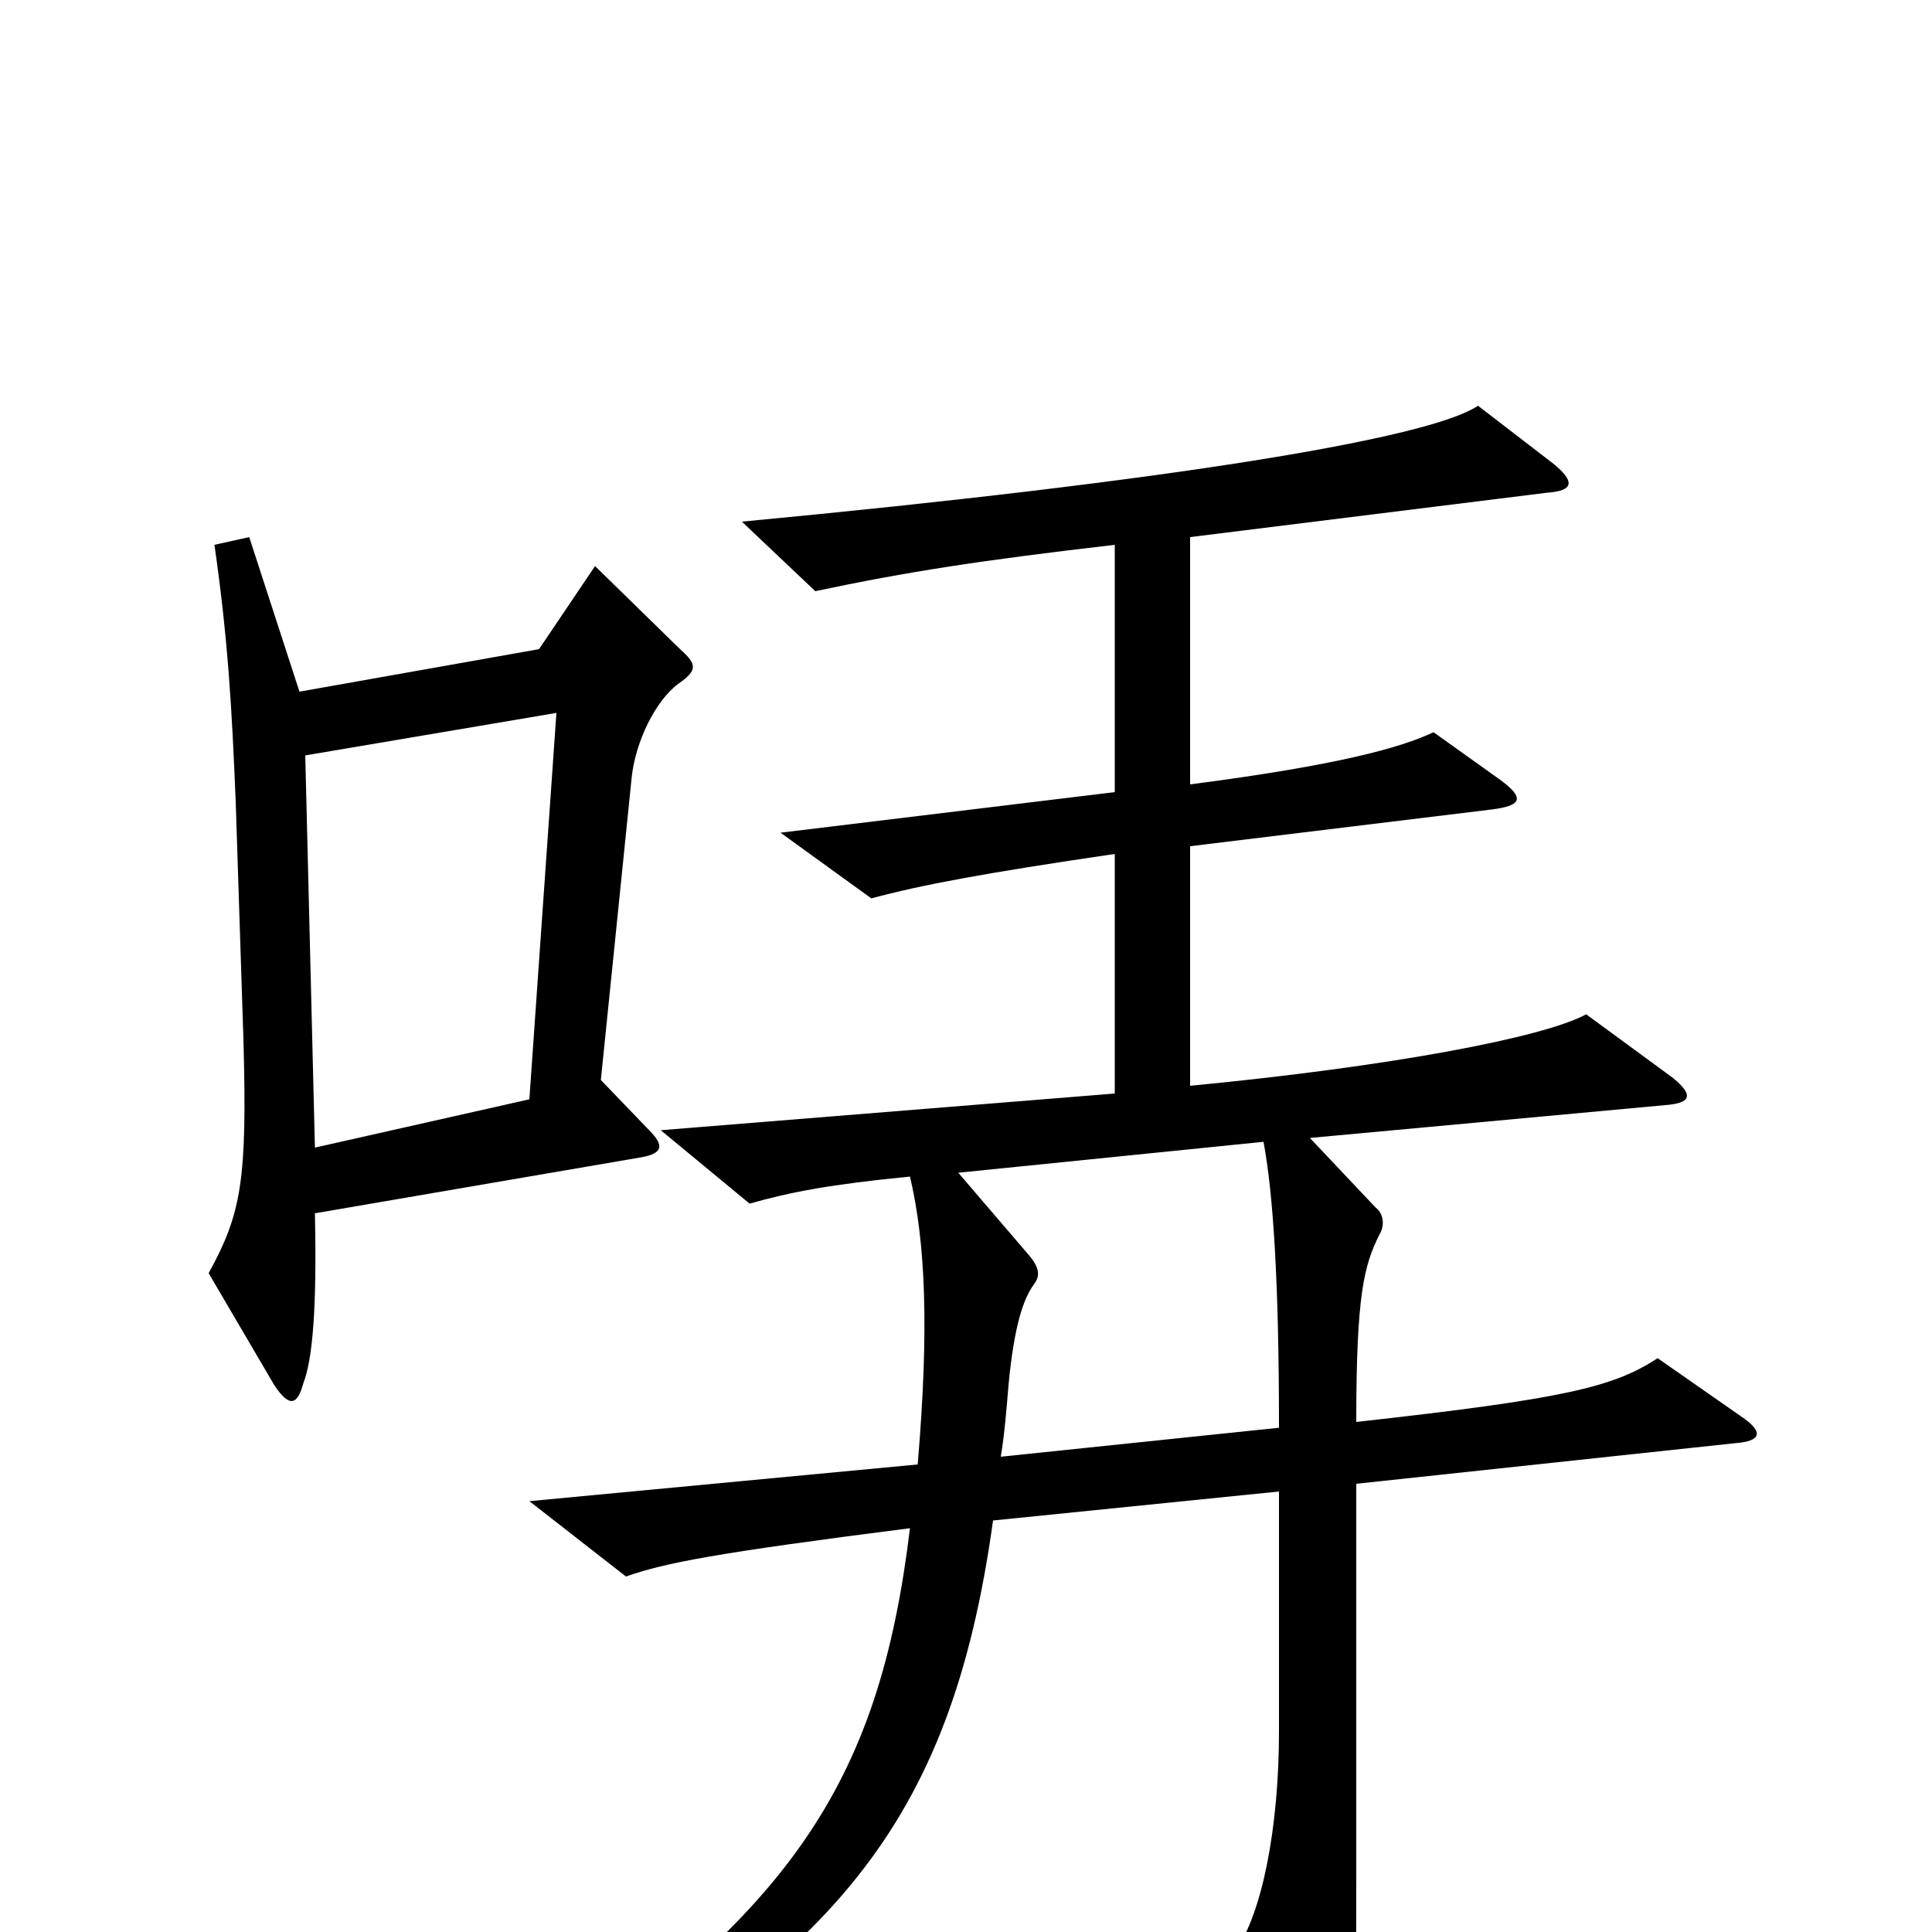 <svg xmlns="http://www.w3.org/2000/svg" viewBox="0 -1000 1000 1000">
	<path fill="#000000" d="M352 -664L308 -707L279 -664L155 -642L129 -722L111 -718C118 -669 120 -634 122 -585L126 -462C128 -389 125 -372 108 -341L142 -283C150 -271 154 -273 157 -284C162 -297 164 -324 163 -372L332 -401C343 -403 344 -407 336 -415L311 -441L327 -598C329 -616 339 -637 351 -646C361 -653 361 -656 352 -664ZM901 -267L858 -297C835 -282 810 -276 702 -264C702 -330 706 -345 714 -361C717 -366 716 -372 712 -375L678 -411L862 -428C875 -429 877 -433 866 -442L821 -475C799 -463 720 -448 616 -438V-562L772 -581C788 -583 789 -587 777 -596L742 -621C725 -613 693 -604 616 -594V-722L801 -745C815 -746 815 -751 804 -760L765 -790C740 -773 606 -751 384 -730L422 -694C469 -704 508 -710 577 -718V-590L404 -569L451 -535C477 -542 509 -548 577 -558V-434L342 -415L388 -377C409 -383 430 -387 471 -391C479 -357 481 -313 475 -242L274 -223L324 -184C344 -191 369 -196 471 -209C455 -77 410 -7 258 91L267 105C430 15 492 -54 514 -213L662 -228V-104C662 -53 653 -10 640 9L682 89C688 100 694 99 698 86C701 74 702 58 702 -26V-232L898 -253C912 -254 913 -259 901 -267ZM288 -631L274 -431L163 -406L158 -609ZM662 -261L518 -246C520 -258 521 -271 522 -283C525 -315 530 -328 535 -335C538 -339 539 -343 532 -351L496 -393L654 -409C659 -382 662 -337 662 -261Z"/>
</svg>